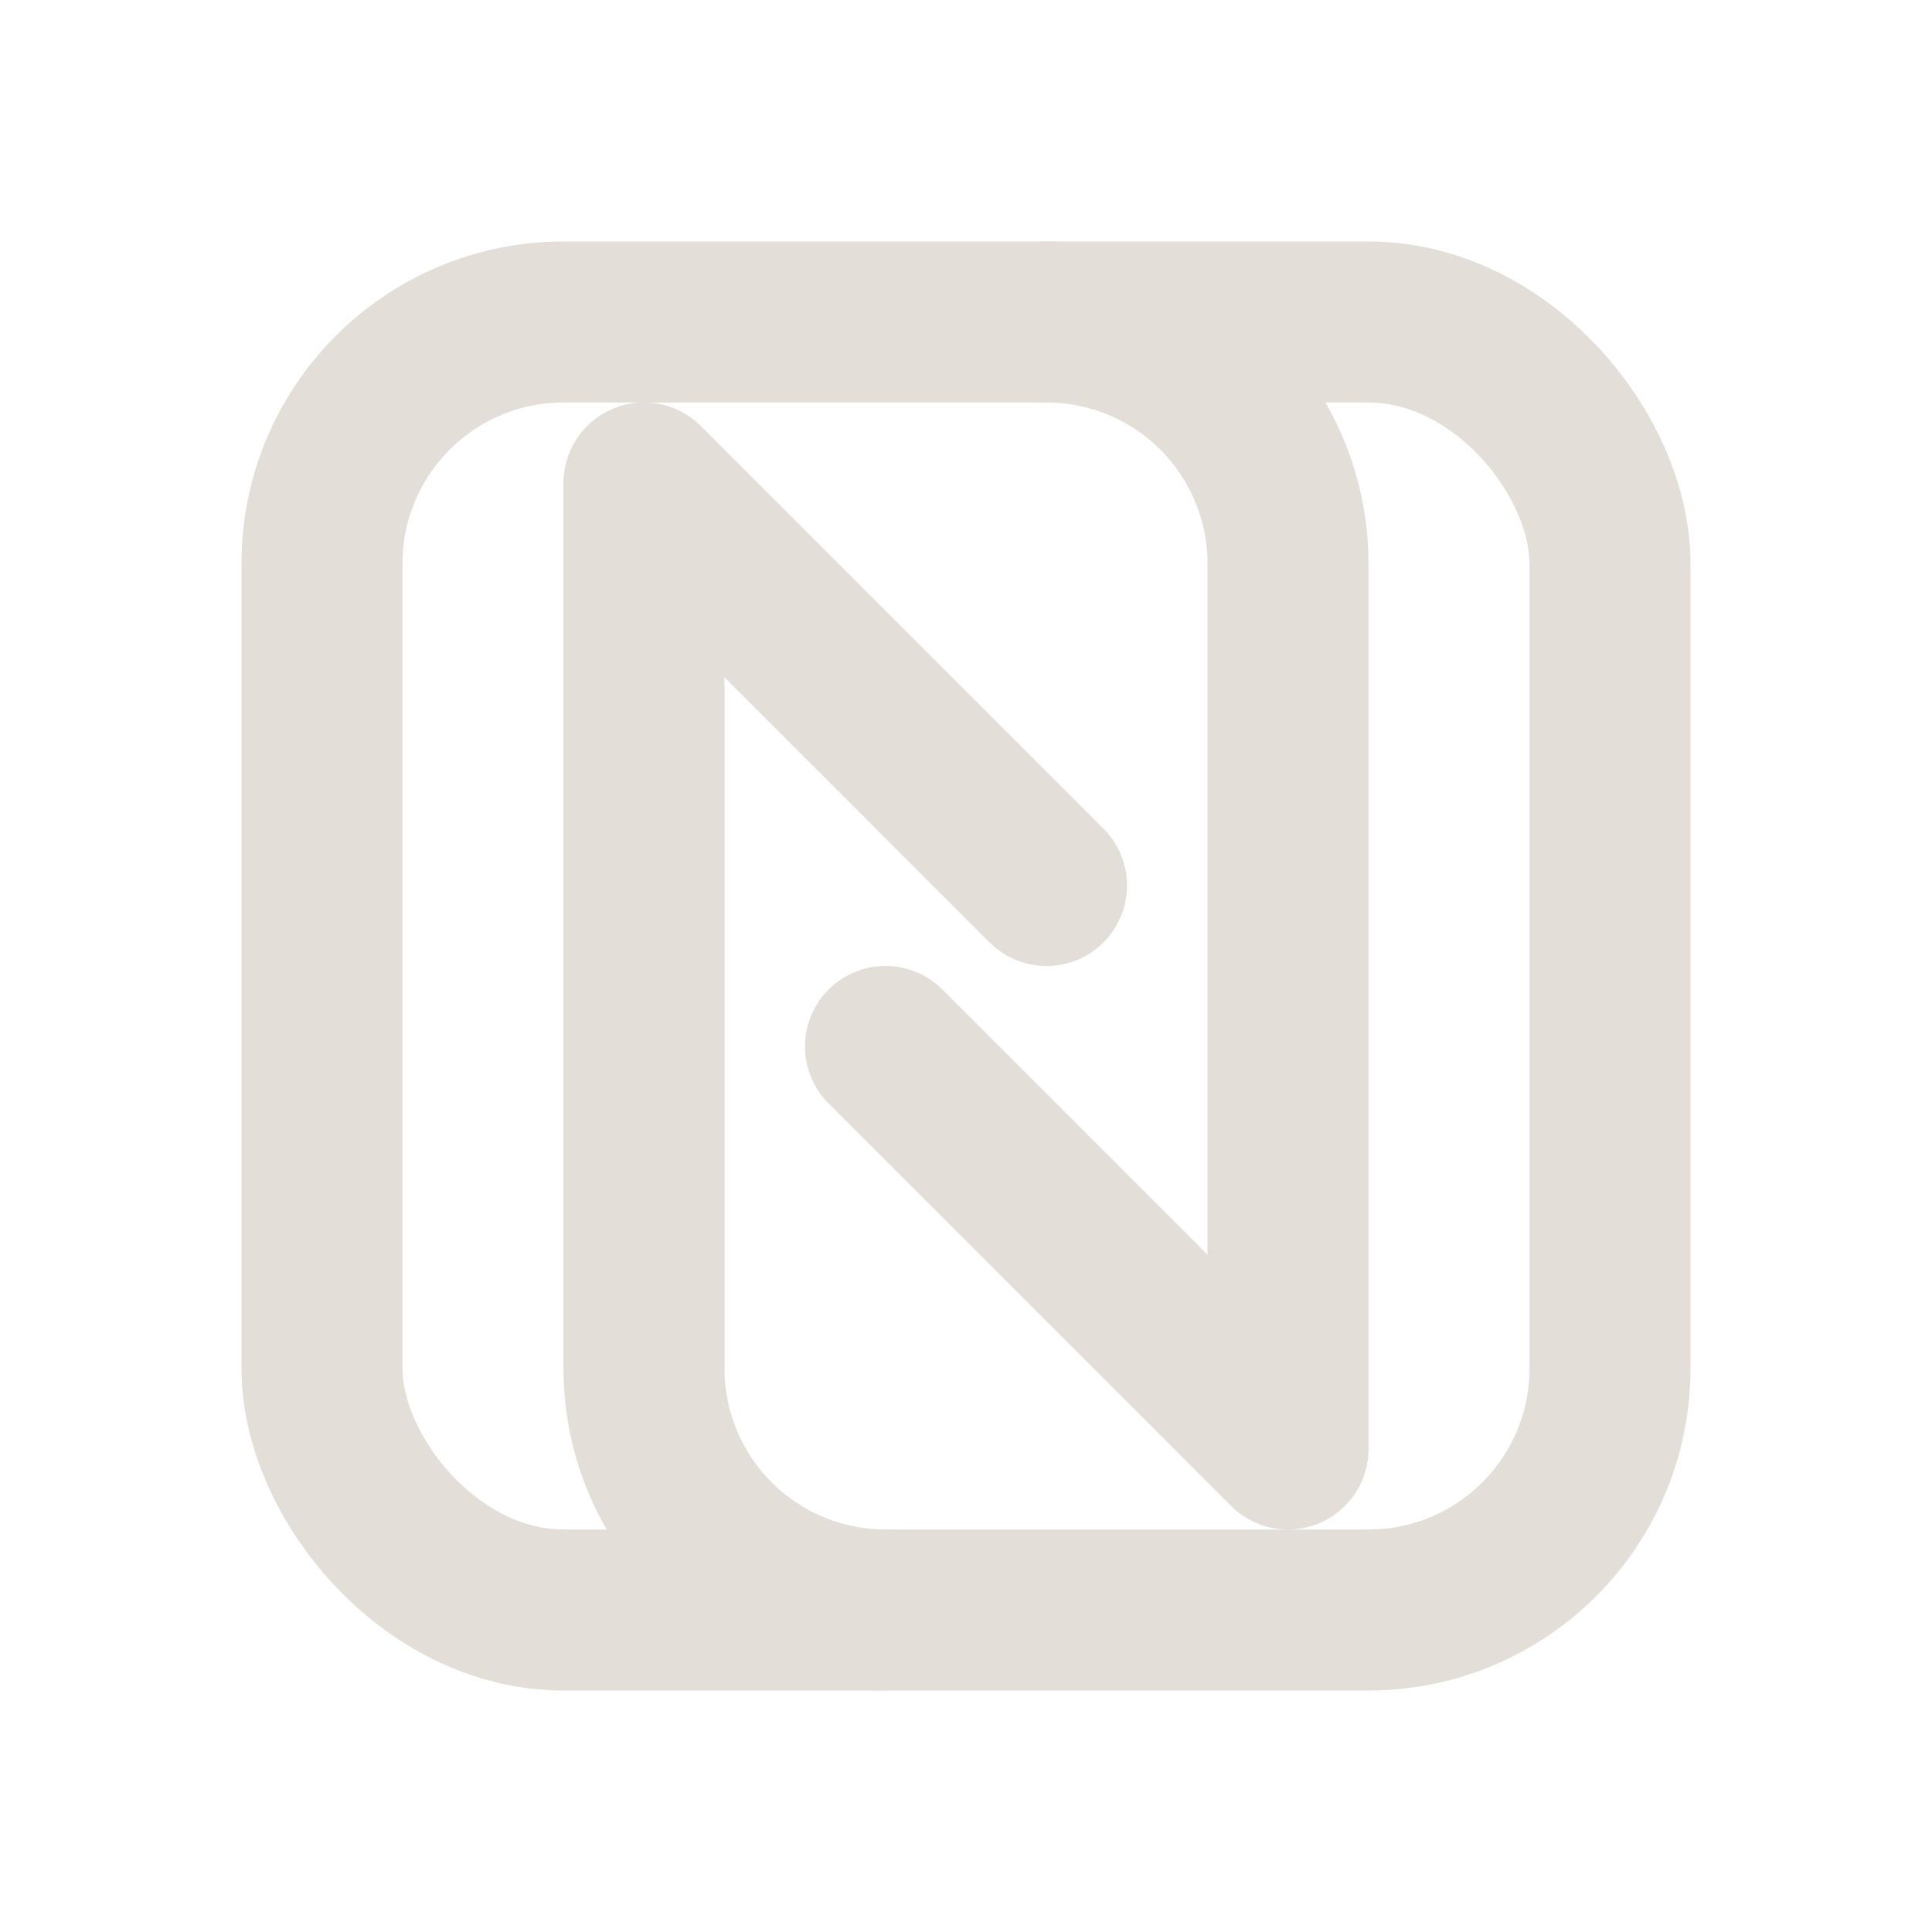 <svg xmlns="http://www.w3.org/2000/svg" class="icon icon-tabler icon-tabler-nfc" width="540" height="540" viewBox="0 0 24 24" stroke-width="2" stroke="#e3ded8" fill="none" stroke-linecap="round" stroke-linejoin="round">
  <path stroke="none" d="M0 0h24v24H0z" />
  <path  d="M11 20a3 3 0 0 1 -3 -3v-11l5 5" />
  <path d="M13 4a3 3 0 0 1 3 3v11l-5 -5" />
  <rect x="4" y="4" width="16" height="16" rx="3" />
</svg>


